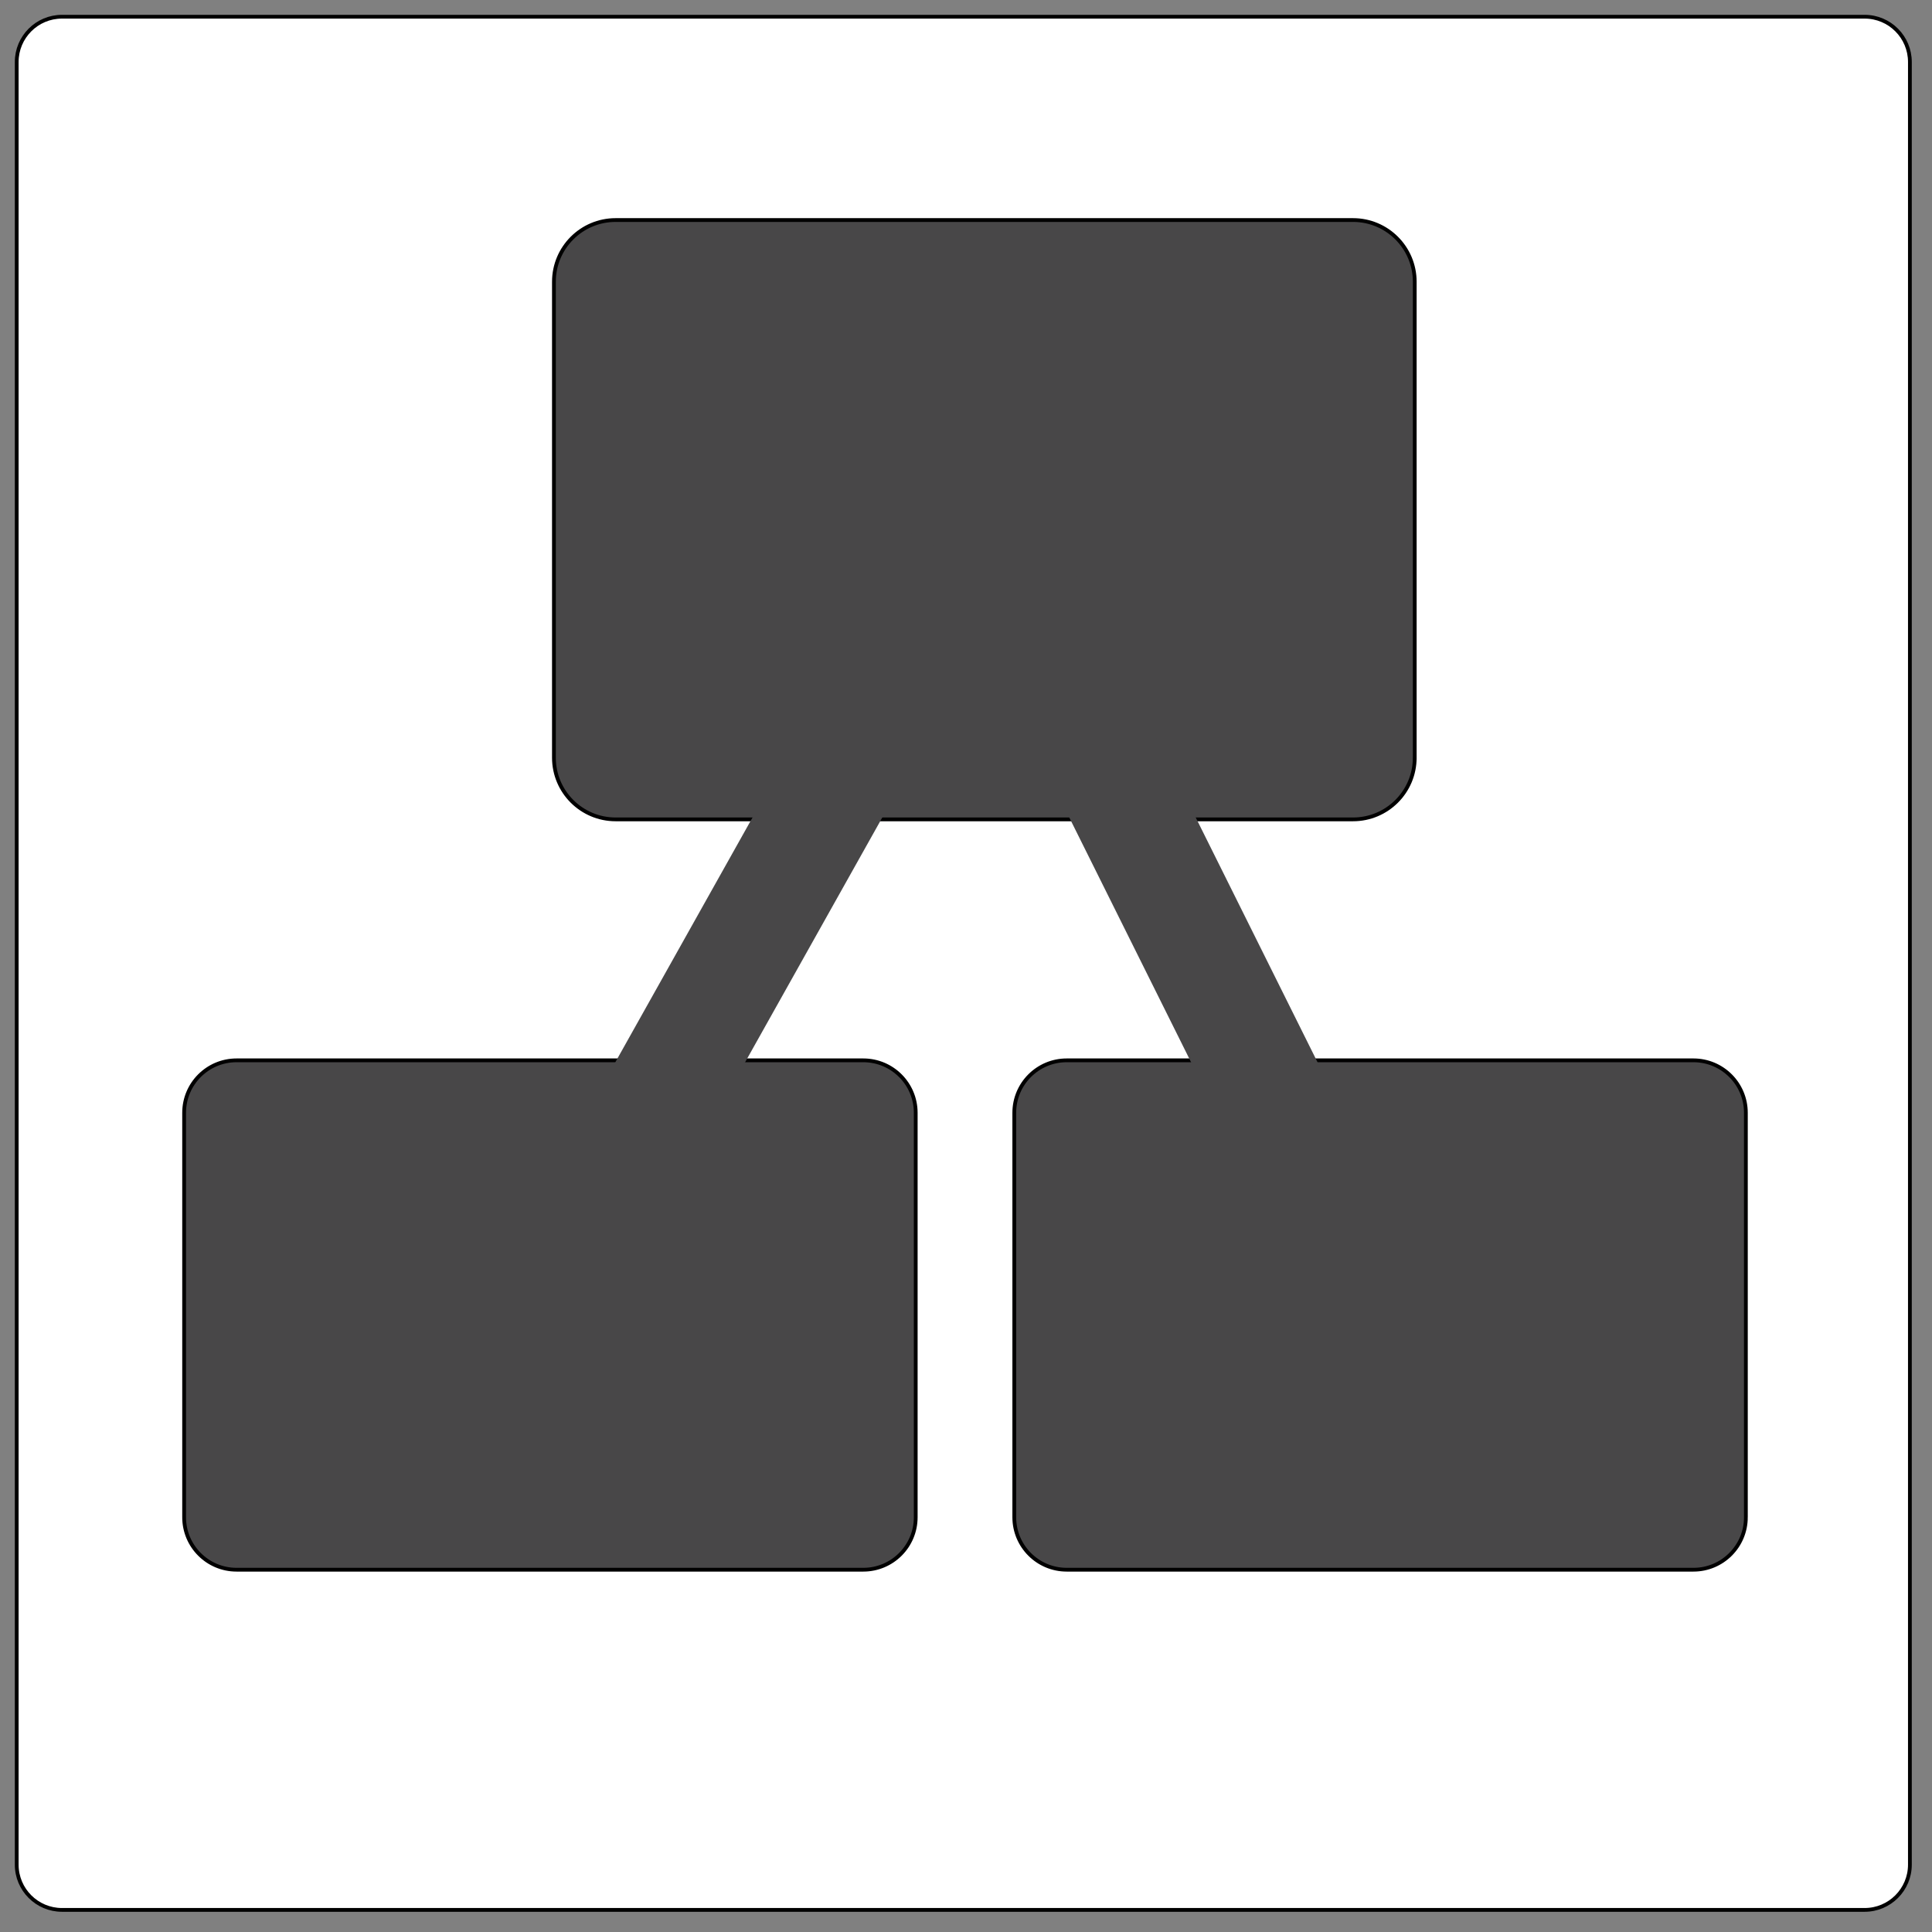 <?xml version="1.0" encoding="utf-8"?>
<!-- Generator: Adobe Illustrator 15.0.0, SVG Export Plug-In . SVG Version: 6.00 Build 0)  -->
<!DOCTYPE svg PUBLIC "-//W3C//DTD SVG 1.1//EN" "http://www.w3.org/Graphics/SVG/1.1/DTD/svg11.dtd">
<svg version="1.1" id="Layer_1" xmlns="http://www.w3.org/2000/svg" xmlns:xlink="http://www.w3.org/1999/xlink" x="0px" y="0px"
	 width="512px" height="512px" viewBox="0 0 512 512" enable-background="new 0 0 512 512" xml:space="preserve">
<rect x="0" y="0" width="512" height="512" fill="#808080" stroke="none"/>
<path fill="#FFFFFF" stroke="#000000" stroke-miterlimit="10" d="M506.143,494.143c0,6.627-5.373,12-12,12H16.429
	c-6.627,0-12-5.373-12-12V16.429c0-6.627,5.373-12,12-12h477.714c6.627,0,12,5.373,12,12V494.143z"/>
<path fill="#484748" stroke="#000000" stroke-miterlimit="10" d="M374.919,200.792c0,9.03-7.322,16.35-16.352,16.35H163.146
	c-9.03,0-16.35-7.32-16.35-16.35V74.663c0-9.03,7.32-16.35,16.35-16.35h195.422c9.029,0,16.352,7.32,16.352,16.35V200.792z"/>
<path fill="#484748" stroke="#000000" stroke-miterlimit="10" d="M242.676,402.092c0,7.675-6.223,13.897-13.897,13.897H62.691
	c-7.674,0-13.896-6.223-13.896-13.897V294.896c0-7.676,6.222-13.897,13.896-13.897h166.088c7.674,0,13.897,6.222,13.897,13.897
	V402.092z"/>
<path fill="#484748" stroke="#000000" stroke-miterlimit="10" d="M462.676,402.092c0,7.675-6.223,13.897-13.896,13.897H282.691
	c-7.674,0-13.896-6.223-13.896-13.897V294.896c0-7.676,6.223-13.897,13.896-13.897h166.088c7.674,0,13.896,6.222,13.896,13.897
	V402.092z"/>
<line fill="#484748" stroke="#484748" stroke-width="30" stroke-miterlimit="10" x1="260.857" y1="137.728" x2="142.714" y2="348.494"/>
<line fill="none" stroke="#484748" stroke-width="30" stroke-miterlimit="10" x1="260.857" y1="137.728" x2="365.736" y2="348.494"/>
</svg>
